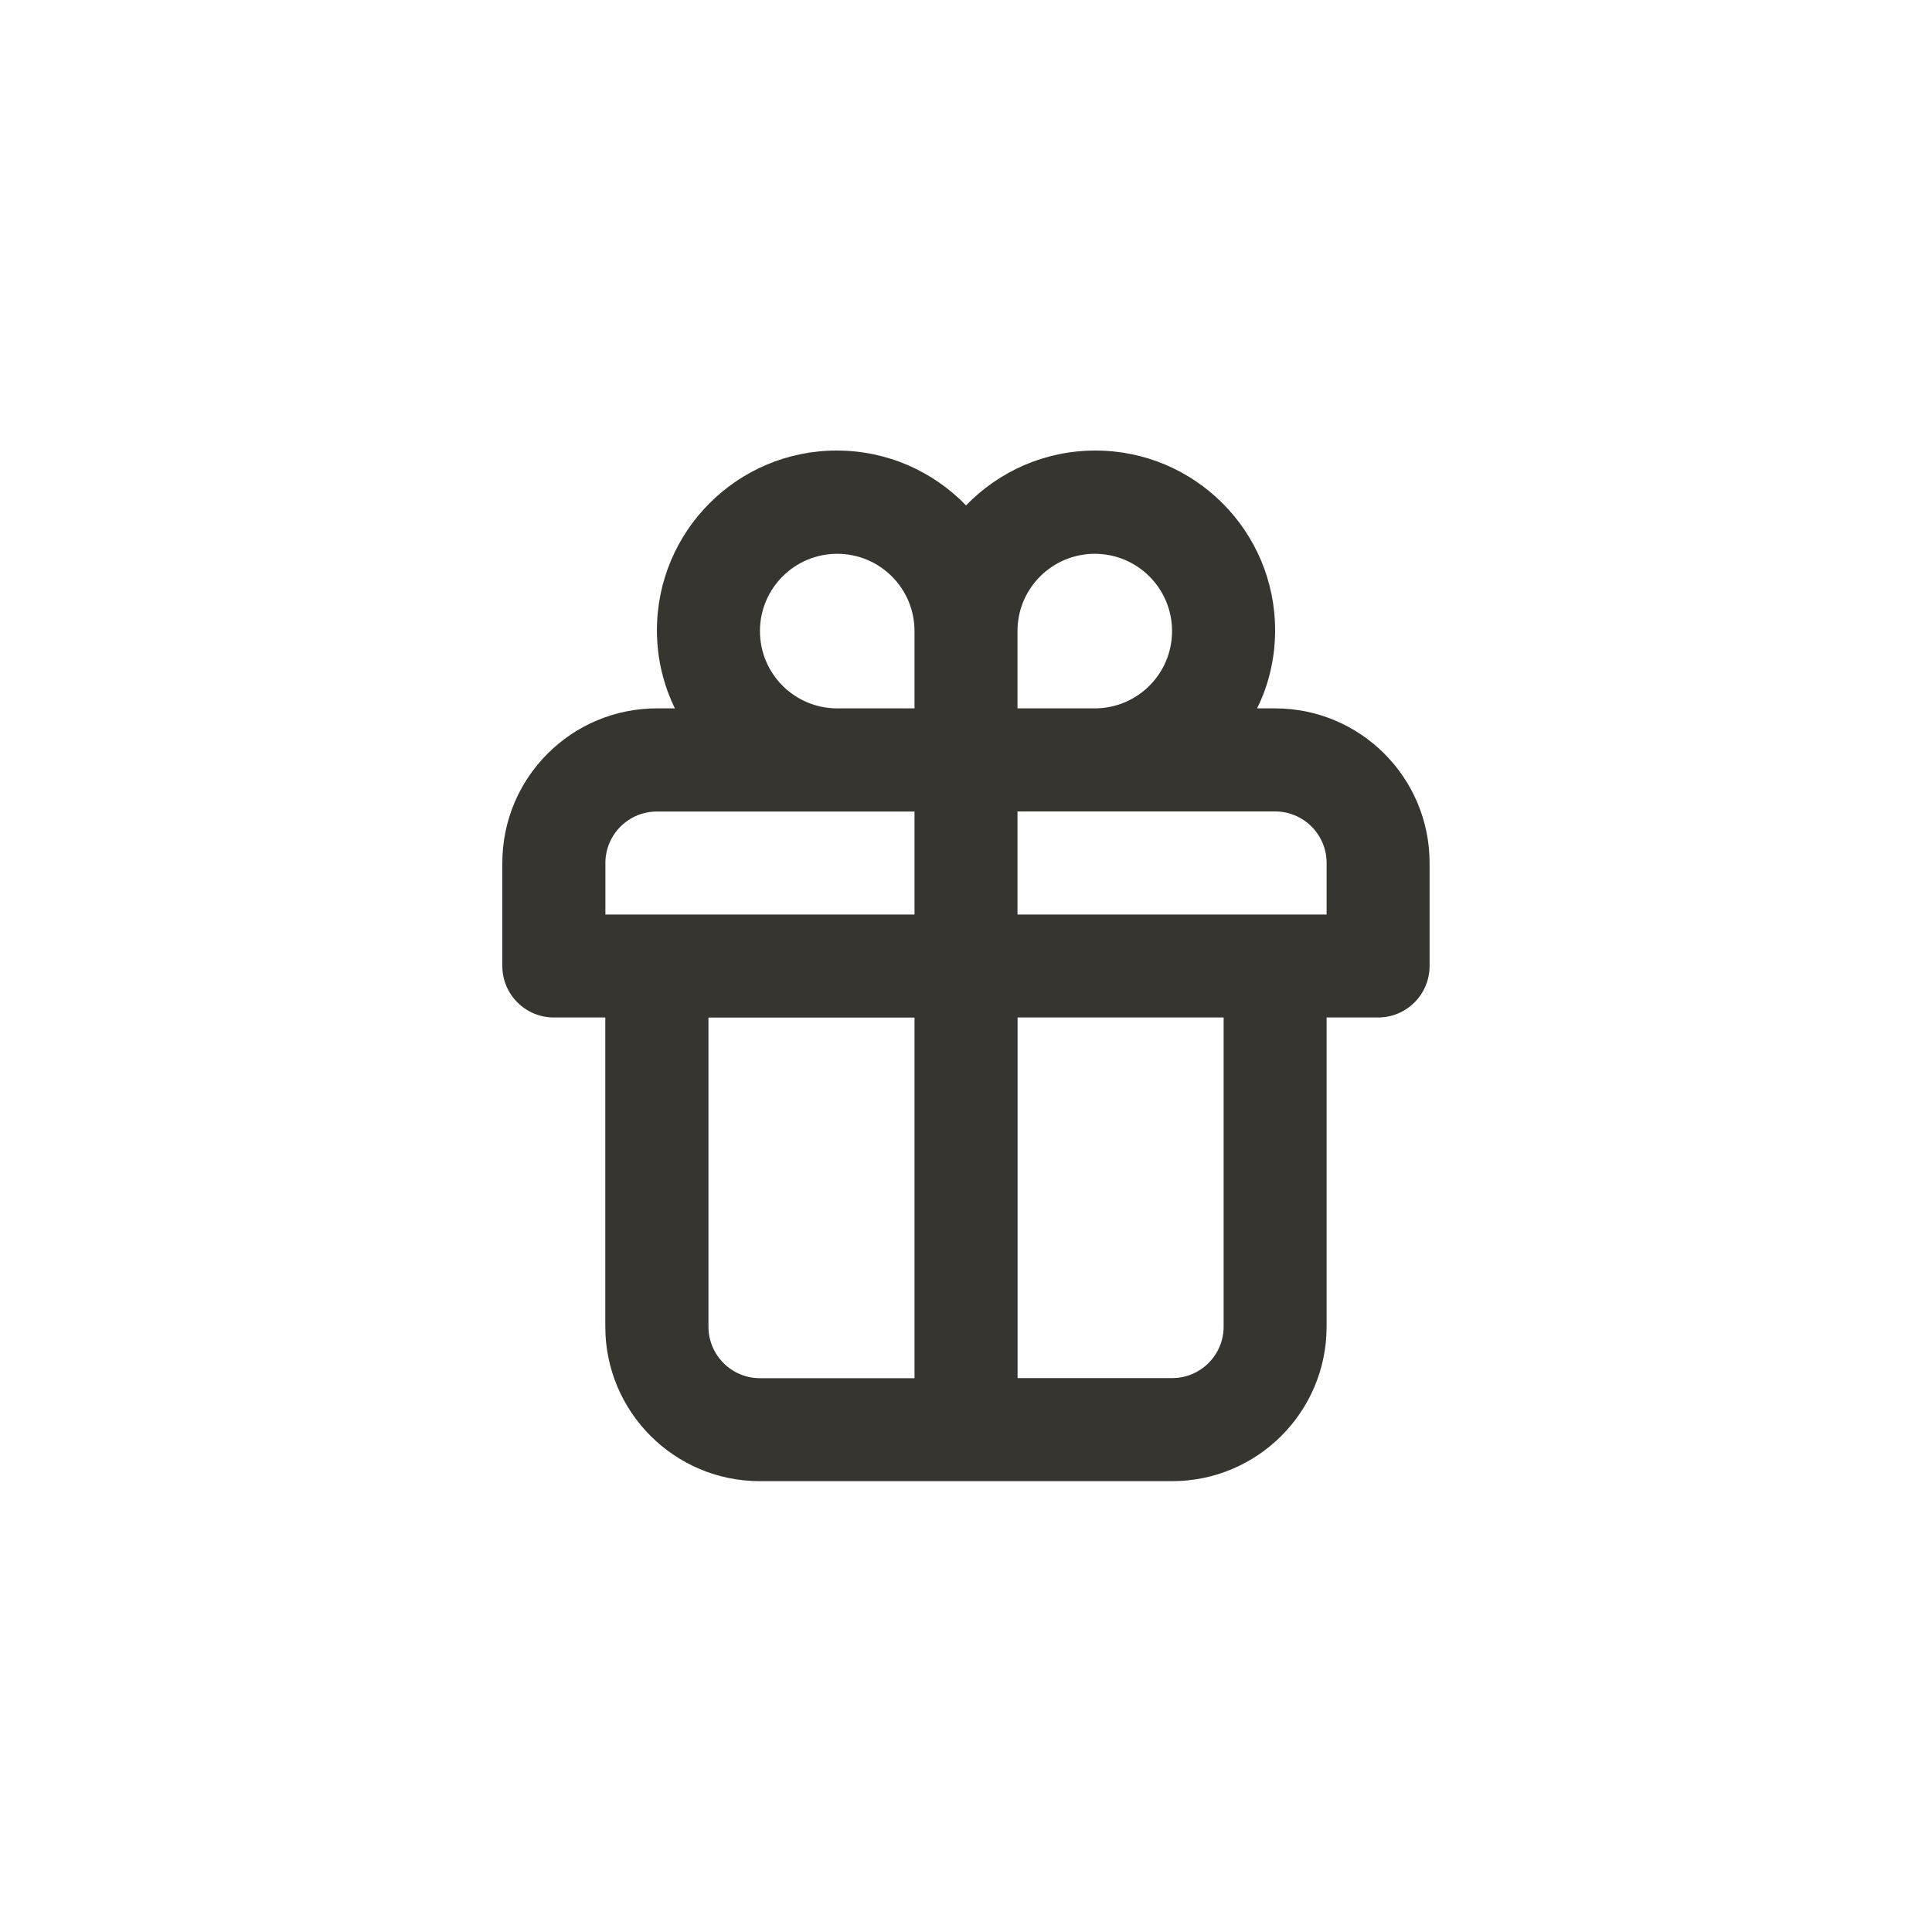 <!-- Generated by IcoMoon.io -->
<svg version="1.1" xmlns="http://www.w3.org/2000/svg" width="40" height="40" viewBox="0 0 40 40">
<title>ul-gift</title>
<path fill="#37352f" d="M26.4 14.666h-0.374c0.234-0.467 0.371-1.017 0.374-1.599v-0.001c0-0.005 0-0.010 0-0.016 0-2.056-1.666-3.722-3.722-3.722-1.050 0-1.999 0.435-2.676 1.135l-0.001 0.001c-0.678-0.701-1.626-1.136-2.678-1.136-2.056 0-3.722 1.666-3.722 3.722 0 0.006 0 0.011 0 0.017v-0.001c0.002 0.583 0.14 1.133 0.383 1.622l-0.010-0.022h-0.374c-1.767 0-3.2 1.433-3.2 3.2v0 2.134c0 0.589 0.478 1.066 1.066 1.066v0h1.066v6.4c0 1.767 1.433 3.2 3.2 3.2v0h8.534c1.767 0 3.2-1.433 3.2-3.2v0-6.4h1.066c0.589 0 1.066-0.478 1.066-1.066v0-2.134c0-1.767-1.433-3.2-3.2-3.2v0zM18.934 28.534h-3.2c-0.589 0-1.066-0.478-1.066-1.066v0-6.4h4.266zM18.934 18.934h-6.4v-1.066c0-0.589 0.478-1.066 1.066-1.066v0h5.334zM18.934 14.666h-1.6c-0.884 0-1.6-0.716-1.6-1.6s0.716-1.6 1.6-1.6c0.884 0 1.6 0.716 1.6 1.6v0zM21.066 13.066c0-0.884 0.716-1.6 1.6-1.6s1.6 0.716 1.6 1.6c0 0.884-0.716 1.6-1.6 1.6v0h-1.6zM25.334 27.466c0 0.589-0.478 1.066-1.066 1.066v0h-3.2v-7.466h4.266zM27.466 18.934h-6.4v-2.134h5.334c0.589 0 1.066 0.478 1.066 1.066v0z"></path>
</svg>
